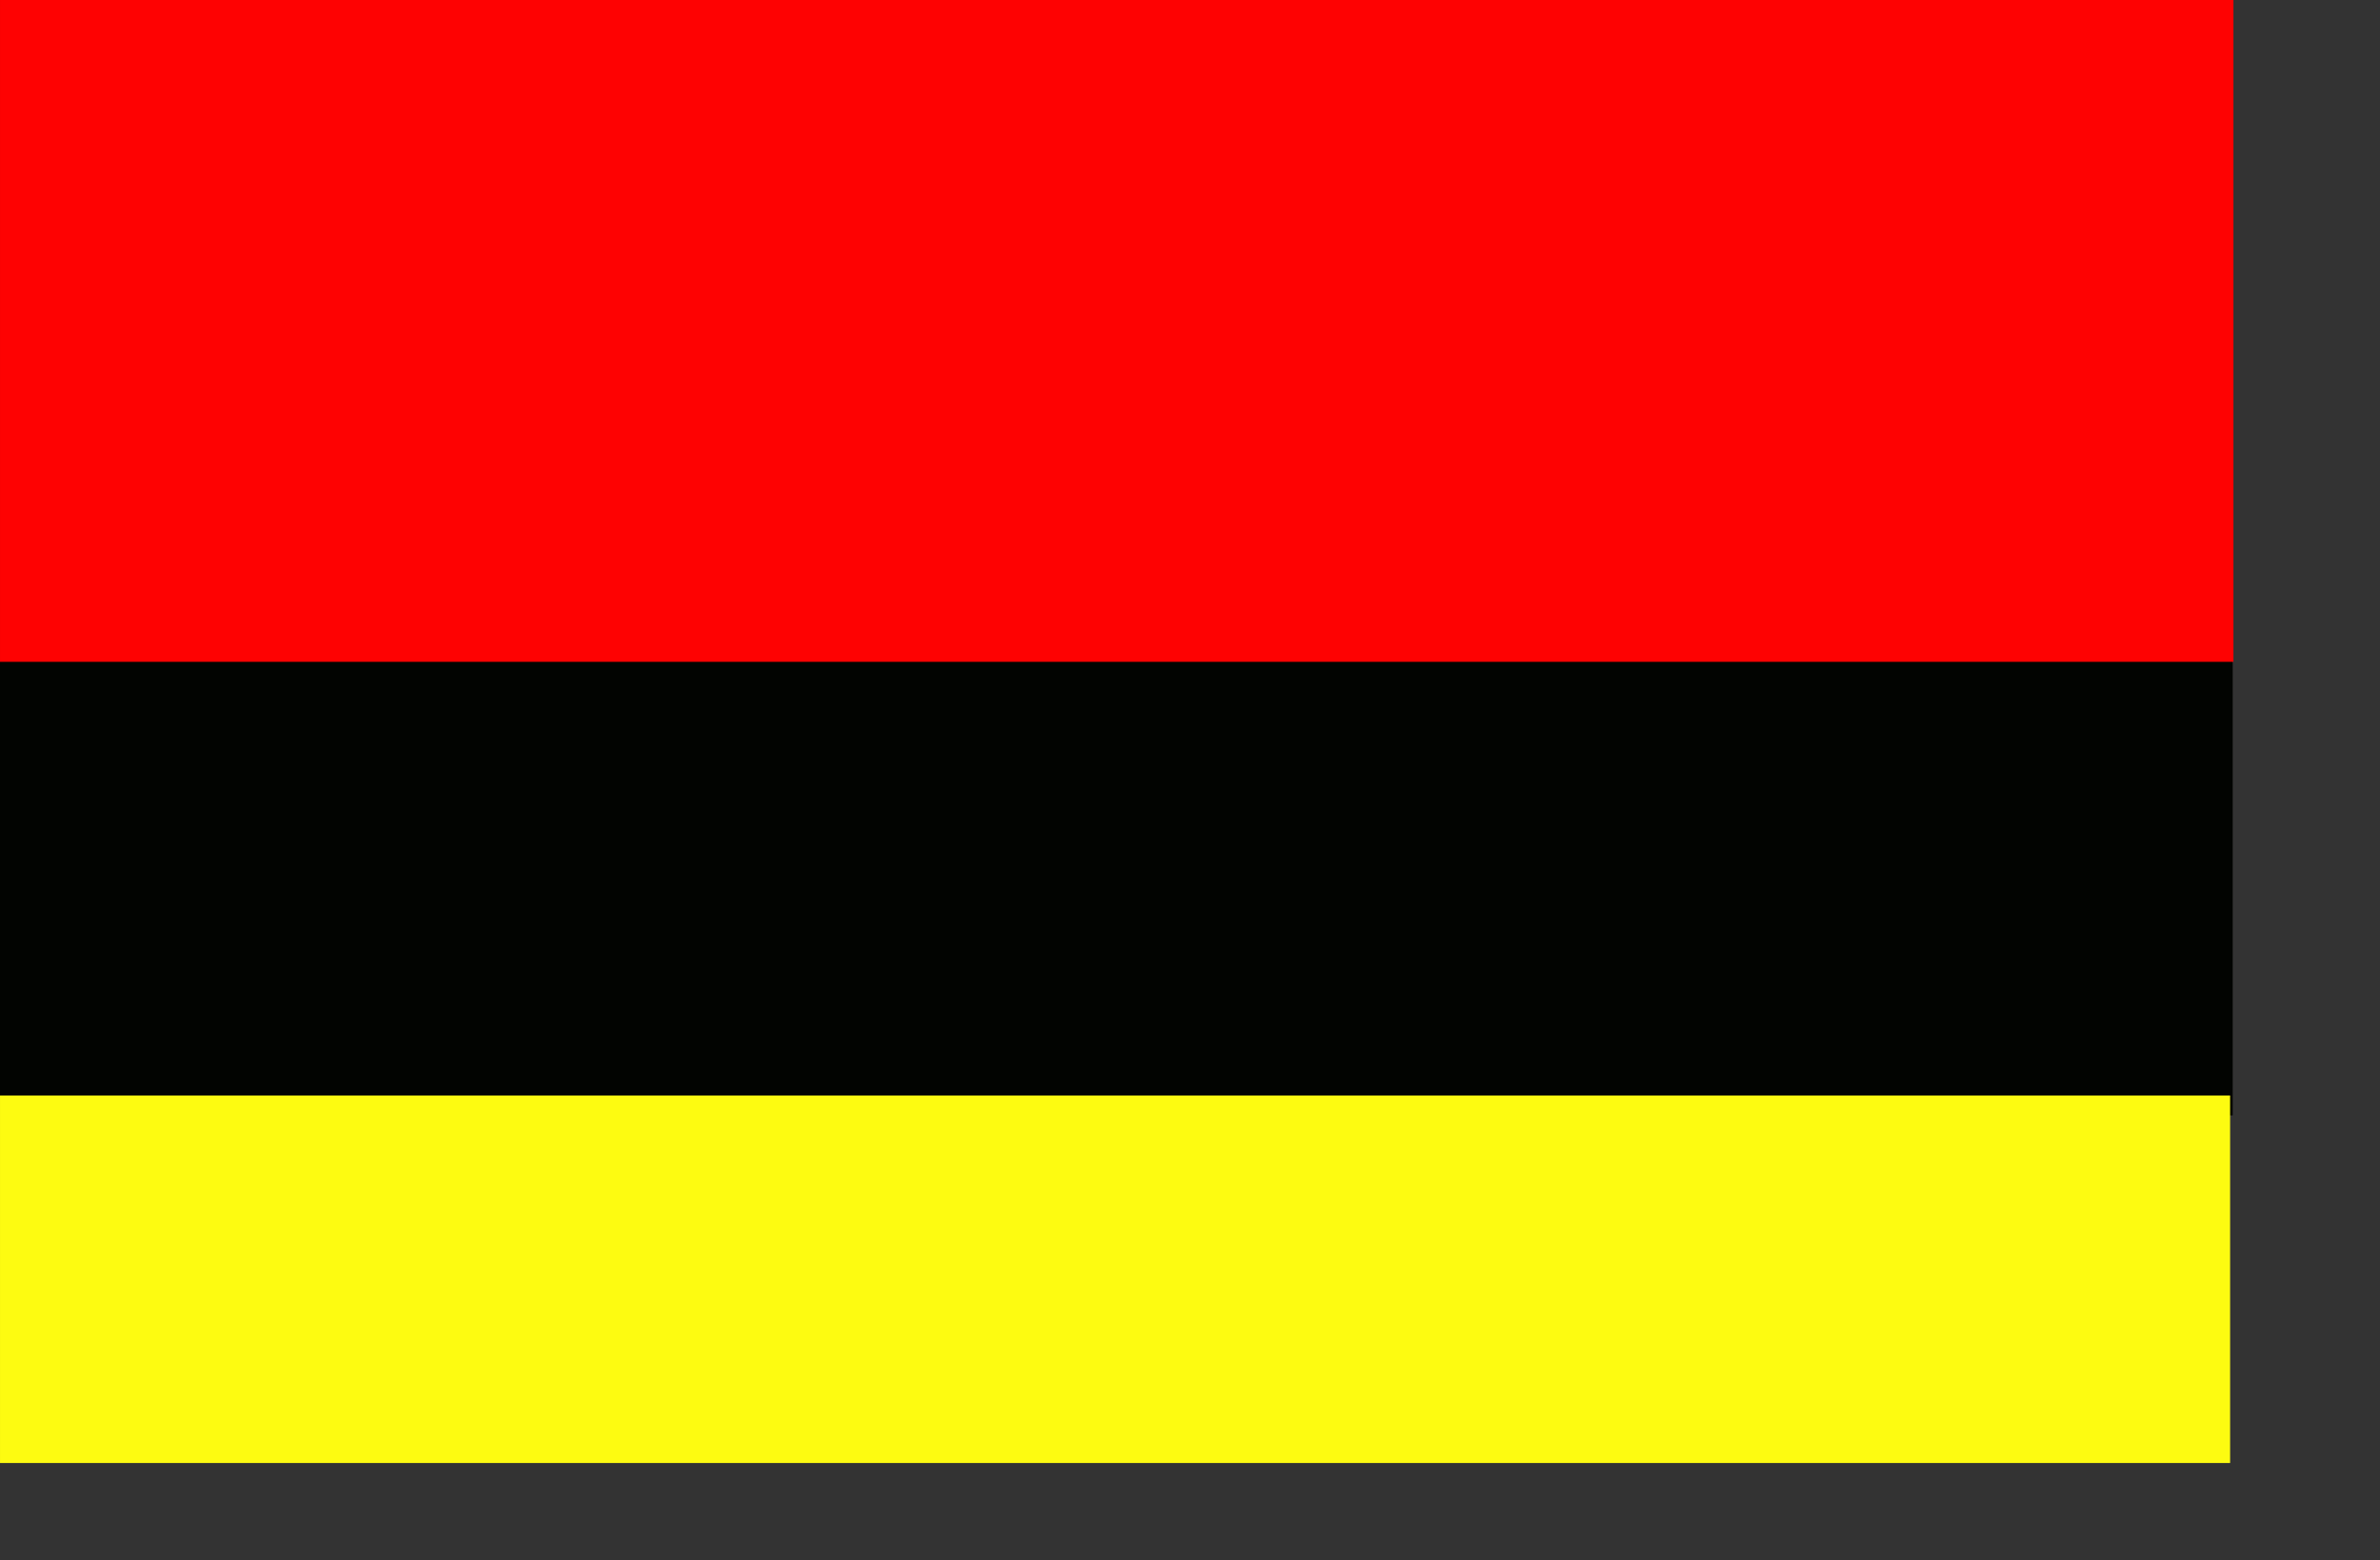 <?xml version="1.0" encoding="UTF-8" standalone="no"?>
<!-- Created with Sodipodi ("http://www.sodipodi.com/") -->
<svg
   xmlns:dc="http://purl.org/dc/elements/1.1/"
   xmlns:cc="http://web.resource.org/cc/"
   xmlns:rdf="http://www.w3.org/1999/02/22-rdf-syntax-ns#"
   xmlns:svg="http://www.w3.org/2000/svg"
   xmlns="http://www.w3.org/2000/svg"
   xmlns:sodipodi="http://sodipodi.sourceforge.net/DTD/sodipodi-0.dtd"
   xmlns:inkscape="http://www.inkscape.org/namespaces/inkscape"
   height="100mm"
   id="svg548"
   inkscape:version="0.44"
   sodipodi:docbase="D:\Mis documentos\Comptabilitat\Tercer Examen"
   sodipodi:docname="Bandera de Tetovo.svg"
   sodipodi:version="0.32"
   width="432.37pt">
  <rect width="100%" height="100%" fill="#333333" stroke="none"/>
  <defs
     id="defs550" />
  <sodipodi:namedview
     gridspacingx="14.173pt"
     gridspacingy="14.173pt"
     id="base"
     inkscape:cx="219.68503"
     inkscape:cy="141.73229"
     inkscape:window-height="746"
     inkscape:window-width="926"
     inkscape:window-x="0"
     inkscape:window-y="34"
     inkscape:zoom="1.2472402"
     showgrid="true"
     snaptogrid="false"
     snaptoguides="true"
     inkscape:current-layer="g634" />
  <g
     id="g634"
     transform="matrix(0.508,0,0,0.355,9.003,70.606)">
    <rect
       height="362.07"
       id="rect551"
       sodipodi:fill-cmyk="(0 0.89524 0.8 0.047619)"
       style="font-size:12px;fill:#020401;fill-rule:evenodd;stroke-width:1pt;fill-opacity:1"
       width="1066.153"
       x="-19.294"
       y="197.153"
       transform="matrix(1,2.957689e-3,0,1,0,0)" />
    <path
       d="M 667.74,222.007 C 667.74,222.007 667.74,222.007 667.74,222.007"
       id="path670"
       style="font-size:12px;fill:none;fill-rule:evenodd;stroke:#000000;stroke-width:1pt"
       transform="translate(0,99.336)" />
    <rect
       style="opacity:1;fill:#fe0202;fill-opacity:1;stroke:none;stroke-width:1.317;stroke-linecap:round;stroke-linejoin:round;stroke-miterlimit:4;stroke-dasharray:none;stroke-dashoffset:0;stroke-opacity:1"
       id="rect1309"
       width="1064.931"
       height="451.745"
       x="-17.717"
       y="-198.972" />
    <rect
       style="opacity:1;fill:#fdfb11;fill-opacity:1;stroke:none;stroke-width:1.317;stroke-linecap:round;stroke-linejoin:round;stroke-miterlimit:4;stroke-dasharray:none;stroke-dashoffset:0;stroke-opacity:1"
       id="rect2184"
       width="1063.354"
       height="250.8"
       x="-17.717"
       y="548.762" />
  </g>
</svg>
